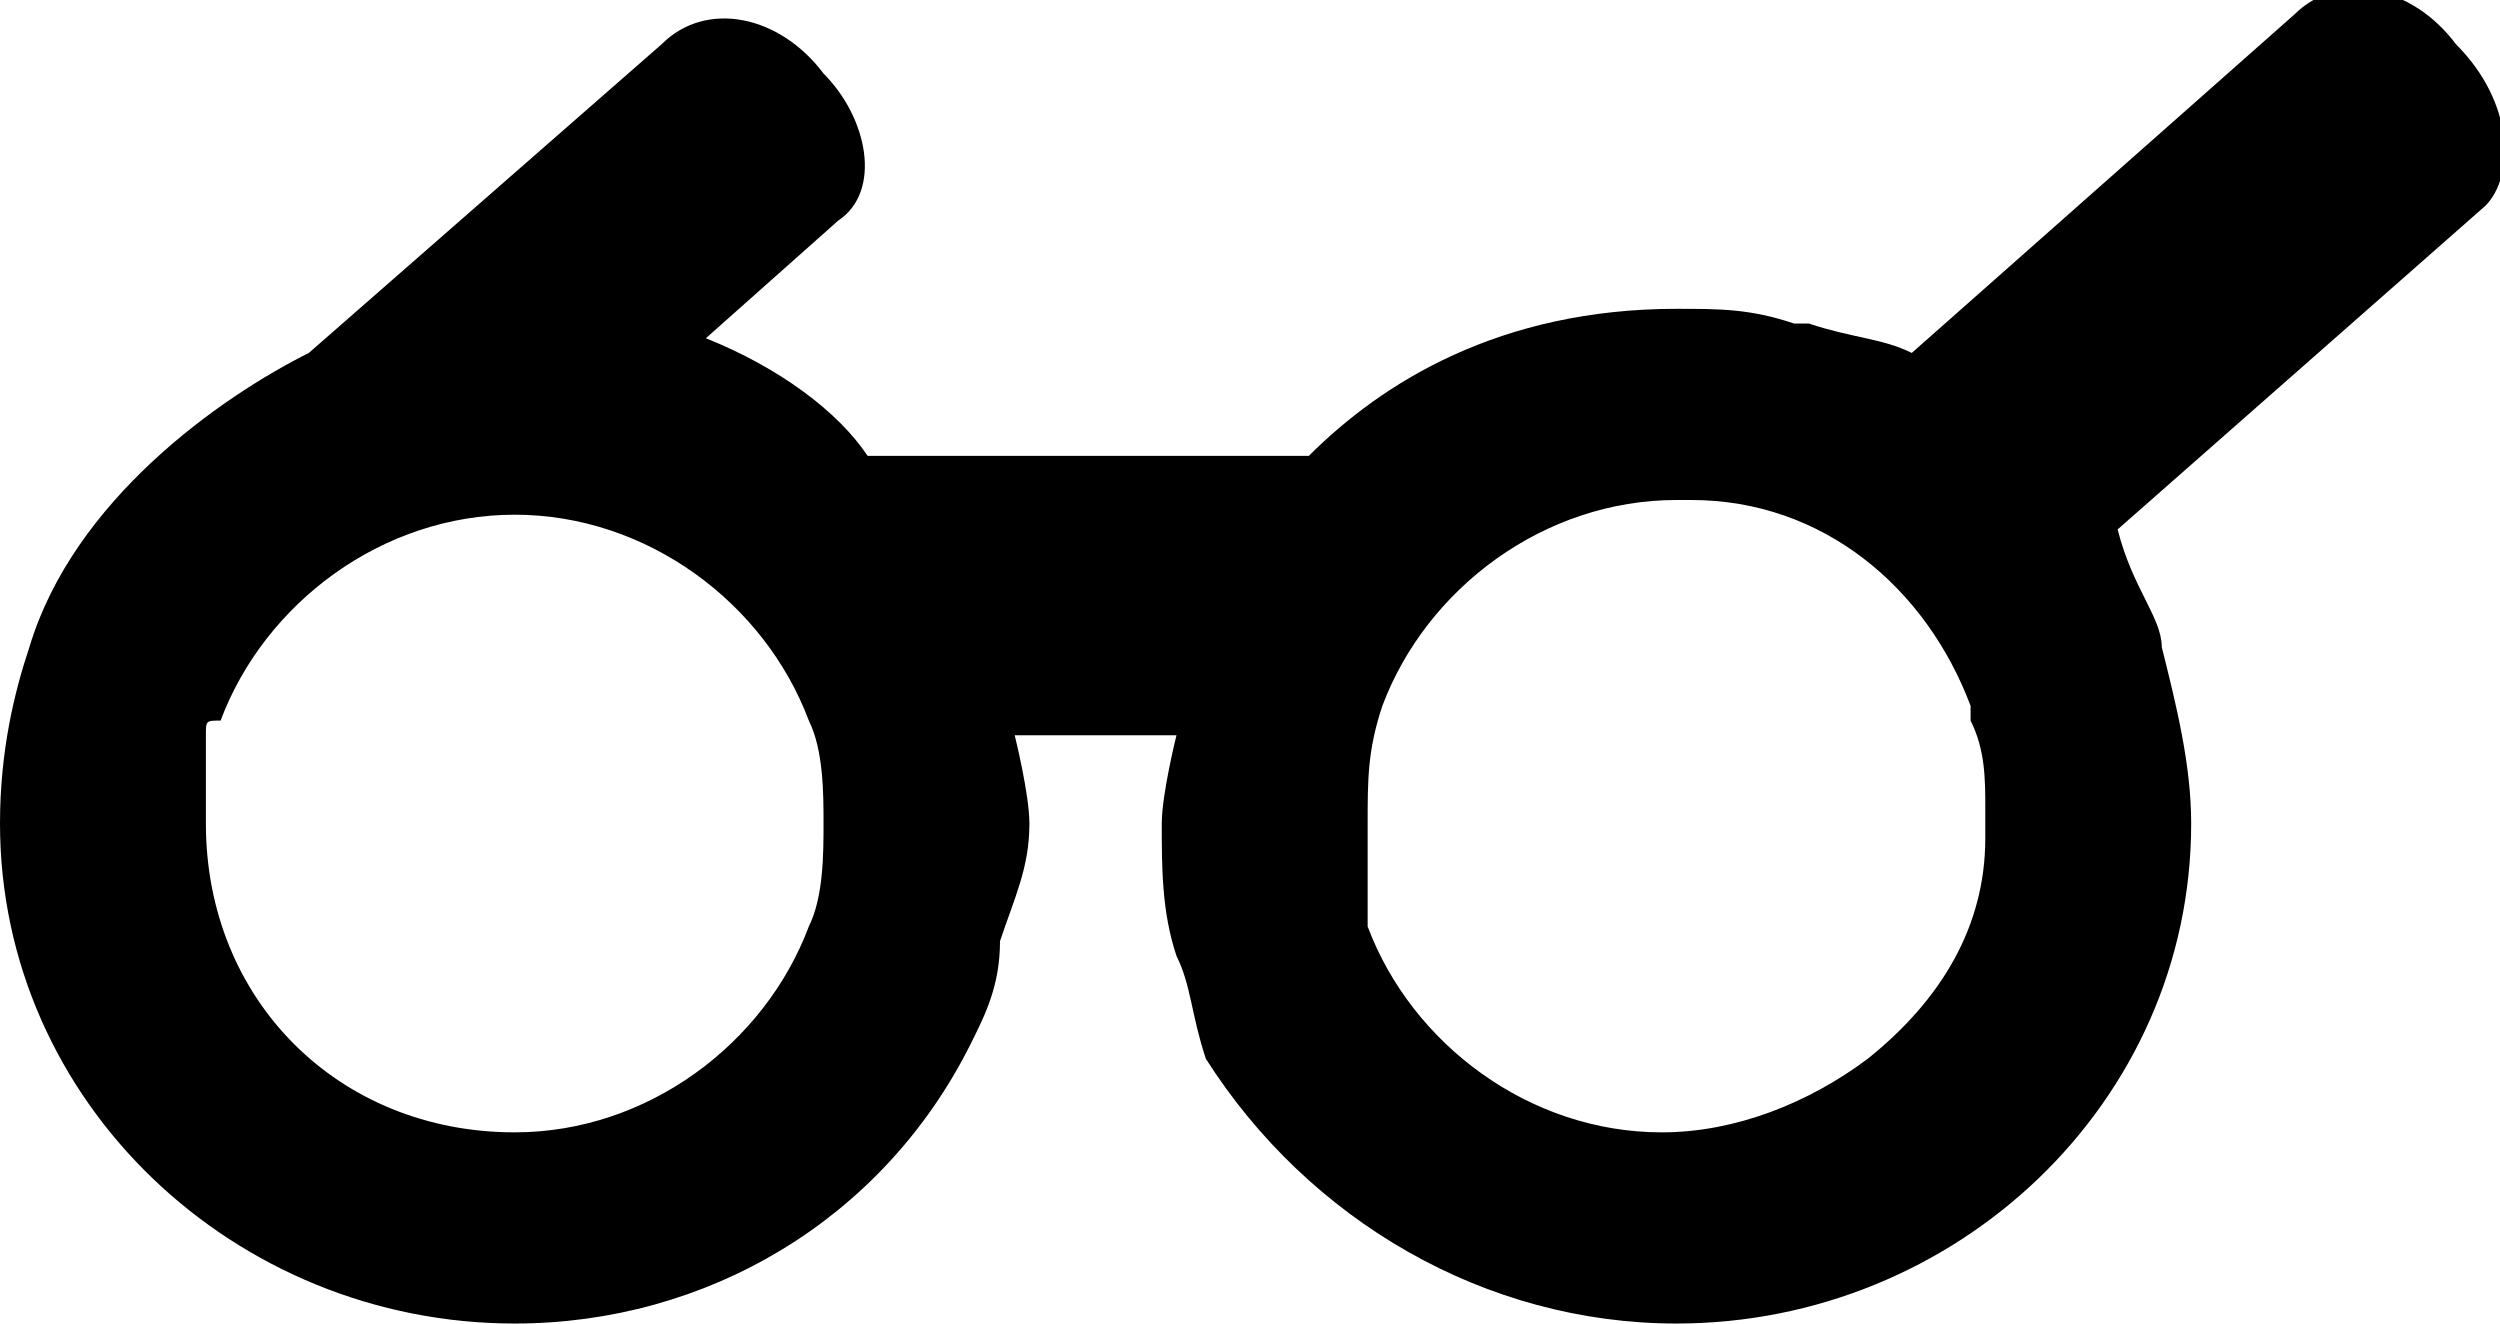 <?xml version="1.0" encoding="utf-8"?>
<!-- Generator: Adobe Illustrator 20.1.0, SVG Export Plug-In . SVG Version: 6.00 Build 0)  -->
<svg version="1.1" id="Слой_1" xmlns="http://www.w3.org/2000/svg" xmlns:xlink="http://www.w3.org/1999/xlink" x="0px" y="0px"
	 viewBox="0 0 17 9" style="enable-background:new 0 0 17 9;" xml:space="preserve">
<style type="text/css">
	.st0{fill:#000;}
</style>
<path class="st0" d="M16.7,0.3c-0.3-0.4-0.8-0.5-1.1-0.2L13,2.4c0,0,0,0,0,0c-0.2-0.1-0.4-0.1-0.7-0.2l-0.1,0l0,0
	c-0.3-0.1-0.5-0.1-0.8-0.1c-1.2,0-2,0.5-2.5,1l-3,0l0,0C5.7,2.8,5.3,2.5,4.8,2.3l0.9-0.8C6,1.3,5.9,0.8,5.6,0.5
	C5.3,0.1,4.8,0,4.5,0.3L2.1,2.4c-0.6,0.3-1.6,1-1.9,2C0.1,4.7,0,5.1,0,5.6C0,7.5,1.6,9,3.5,9C4.8,9,6,8.3,6.6,7.1
	c0.1-0.2,0.2-0.4,0.2-0.7C6.9,6.1,7,5.9,7,5.6c0-0.2-0.1-0.6-0.1-0.6l0,0H8l0,0C8,5,7.9,5.4,7.9,5.6c0,0.3,0,0.6,0.1,0.9
	c0.1,0.2,0.1,0.4,0.2,0.7C8.9,8.3,10.1,9,11.4,9c1.9,0,3.5-1.5,3.5-3.4c0-0.4-0.1-0.8-0.2-1.2c0-0.2-0.2-0.4-0.3-0.8l2.5-2.2
	C17.1,1.2,17.1,0.7,16.7,0.3z M9.4,4.8c0.3-0.8,1.1-1.4,2-1.4c0,0,0.1,0,0.1,0c0.9,0,1.6,0.6,1.9,1.4l0,0c0,0,0,0.1,0,0.1
	c0.1,0.2,0.1,0.4,0.1,0.6l0,0.1c0,0,0,0,0,0.1c0,0.6-0.3,1.1-0.8,1.5c-0.4,0.3-0.9,0.5-1.4,0.5c-0.9,0-1.7-0.6-2-1.4
	C9.3,6,9.3,5.8,9.3,5.6C9.3,5.3,9.3,5.1,9.4,4.8z M1.4,5c0-0.1,0-0.1,0.1-0.1c0.3-0.8,1.1-1.4,2-1.4c0.9,0,1.7,0.6,2,1.4
	c0.1,0.2,0.1,0.5,0.1,0.7c0,0.2,0,0.5-0.1,0.7v0c-0.3,0.8-1.1,1.4-2,1.4c-1.2,0-2.1-0.9-2.1-2.1C1.4,5.4,1.4,5.2,1.4,5z"/>
</svg>
